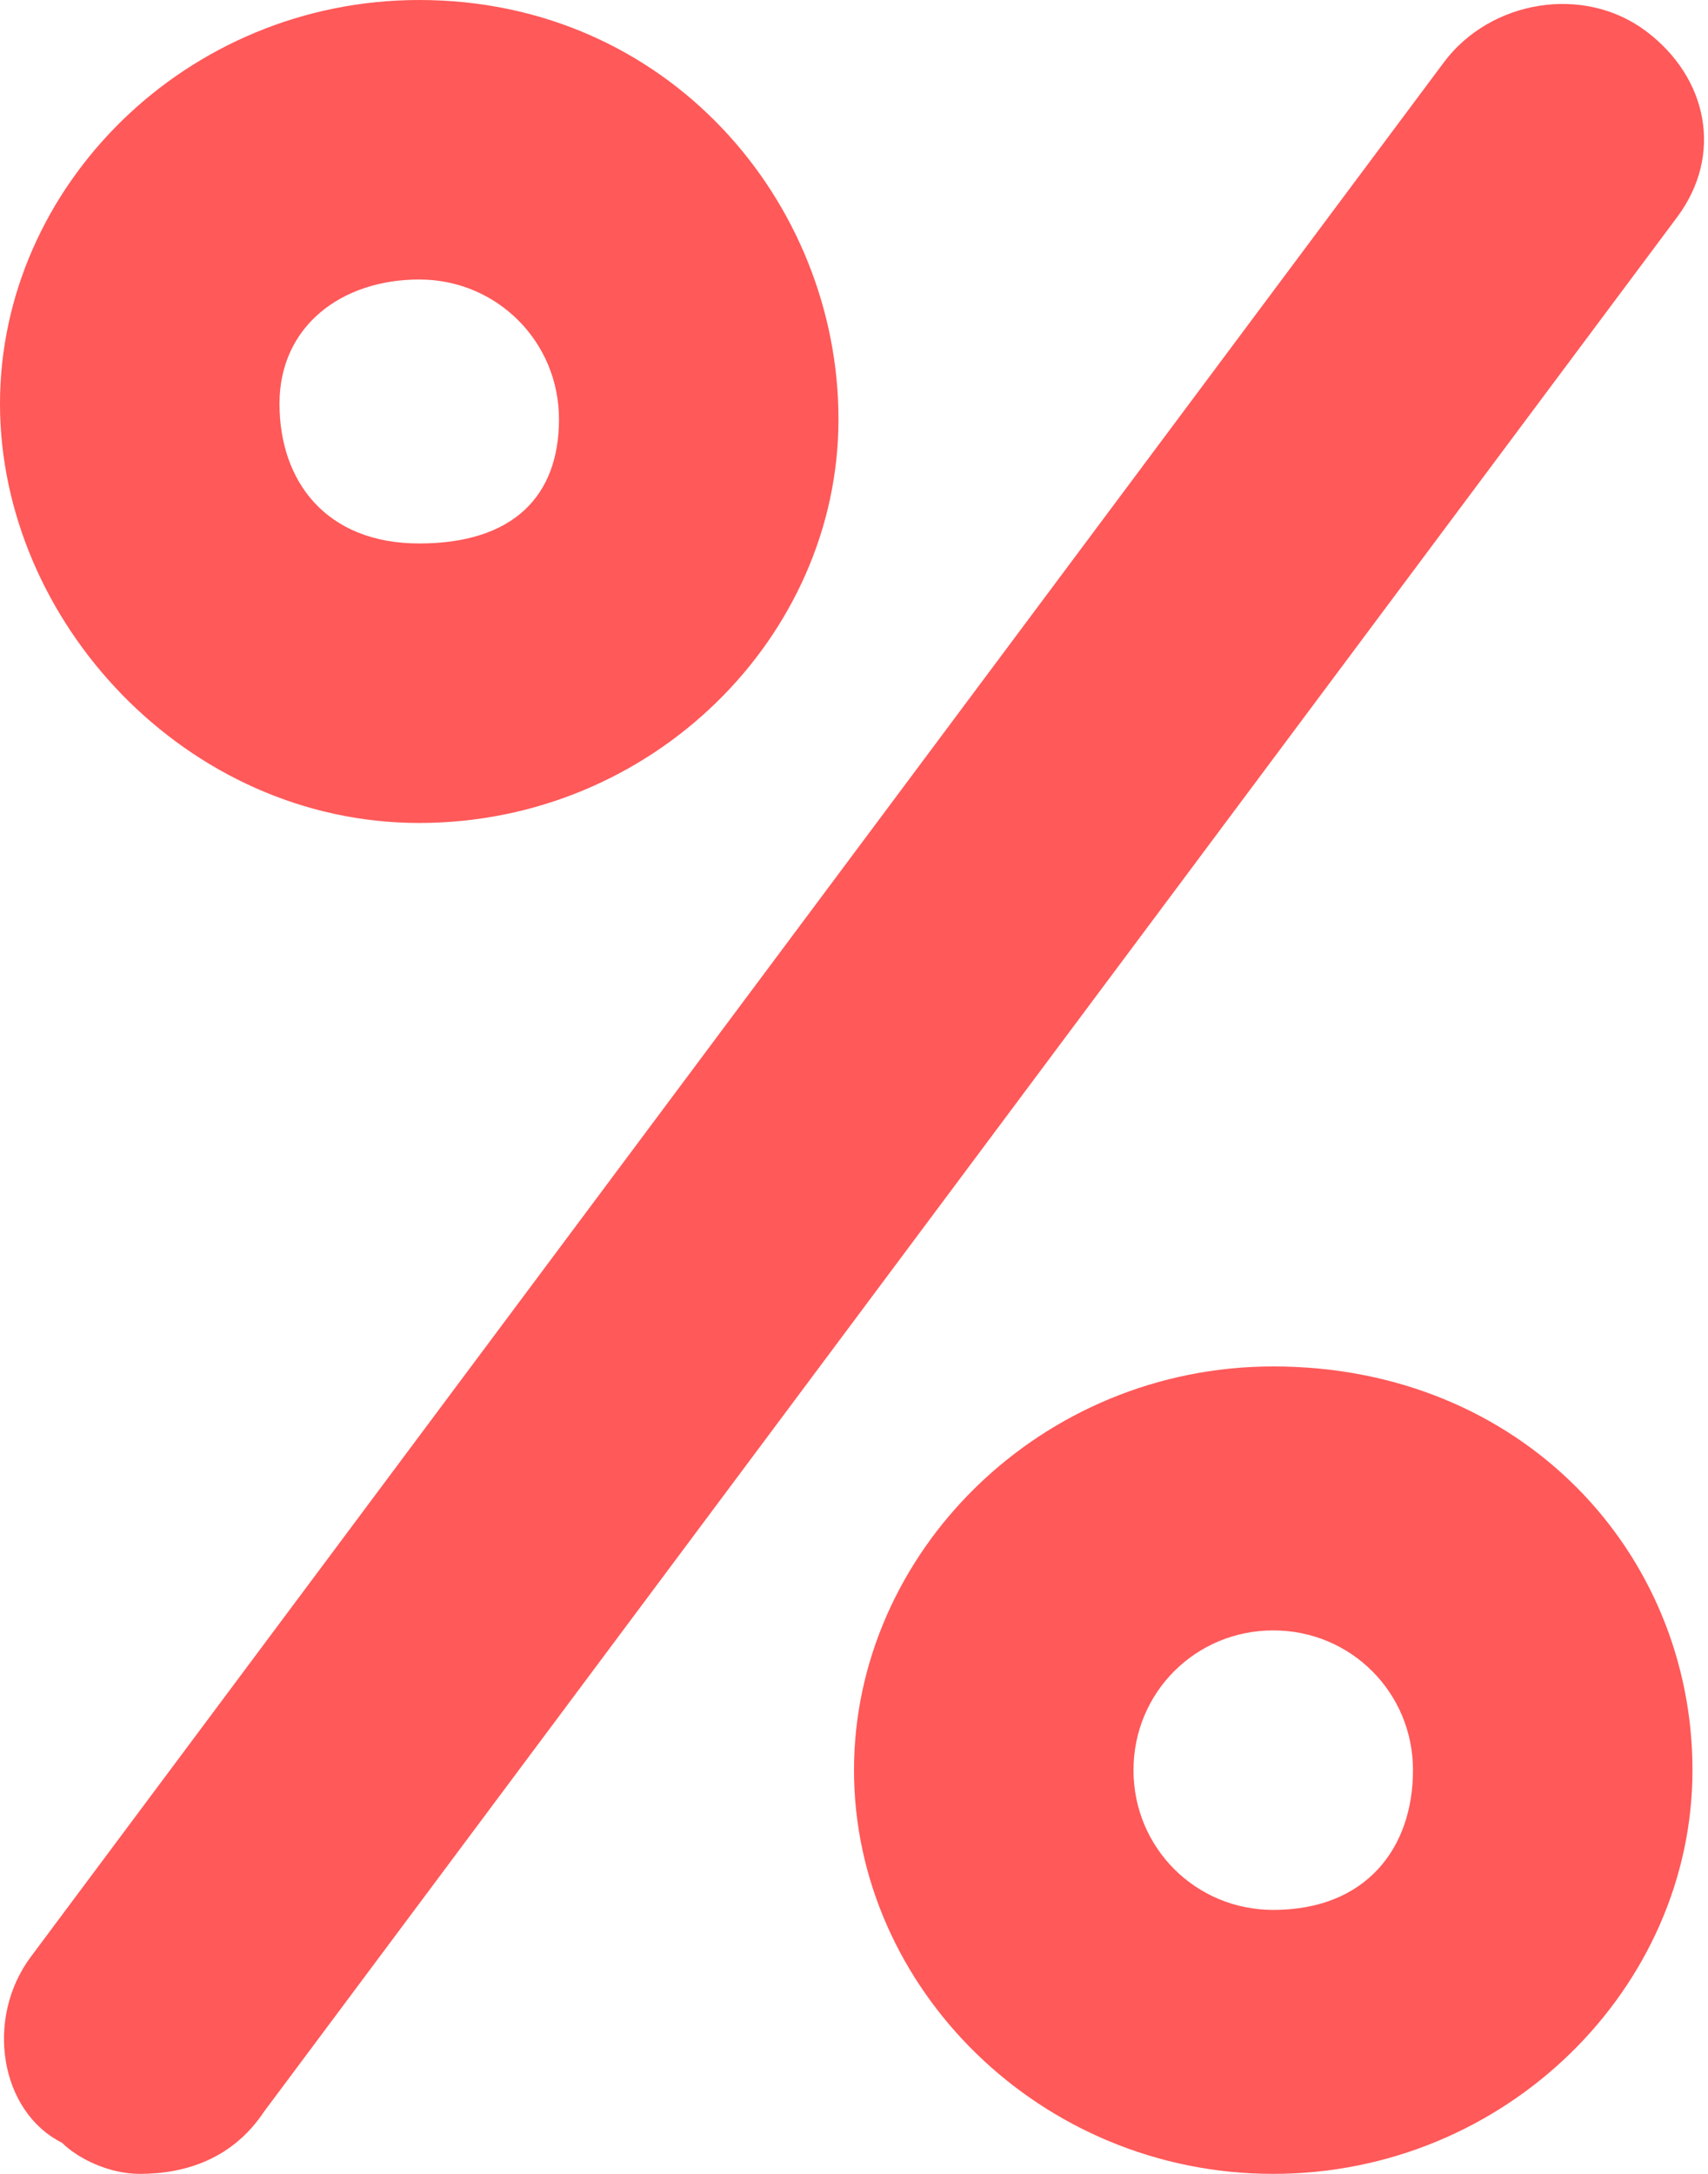 <?xml version="1.0" encoding="utf-8"?>
<!-- Generator: Adobe Illustrator 22.1.0, SVG Export Plug-In . SVG Version: 6.00 Build 0)  -->
<svg version="1.1" id="Layer_1" xmlns="http://www.w3.org/2000/svg" xmlns:xlink="http://www.w3.org/1999/xlink" x="0px" y="0px"
	 viewBox="0 0 11 14" style="enable-background:new 0 0 11 14;" xml:space="preserve">
<style type="text/css">
	.st0{fill-rule:evenodd;clip-rule:evenodd;}
</style>
<path d="M2.7,5.3c1.5,0,2.7-1.2,2.7-2.6S4.3,0,2.7,0C1.2,0,0,1.2,0,2.6S1.2,5.3,2.7,5.3z M2.7,1.8c0.5,0,0.9,0.4,0.9,0.9
	S3.3,3.5,2.7,3.5S1.8,3.1,1.8,2.6S2.2,1.8,2.7,1.8z M8.2,8.8c-1.5,0-2.7,1.2-2.7,2.6S6.7,14,8.2,14c1.5,0,2.7-1.2,2.7-2.6
	S9.8,8.8,8.2,8.8z M8.2,12.3c-0.5,0-0.9-0.4-0.9-0.9s0.4-0.9,0.9-0.9s0.9,0.4,0.9,0.9S8.8,12.3,8.2,12.3z M10.8,1.4L1.7,13.6
	C1.5,13.9,1.2,14,0.9,14c-0.2,0-0.4-0.1-0.5-0.2C0,13.6-0.1,13,0.2,12.6L9.3,0.4c0.3-0.4,0.9-0.5,1.3-0.2S11.1,1,10.8,1.4z"  fill="#FF5959" />
</svg>
